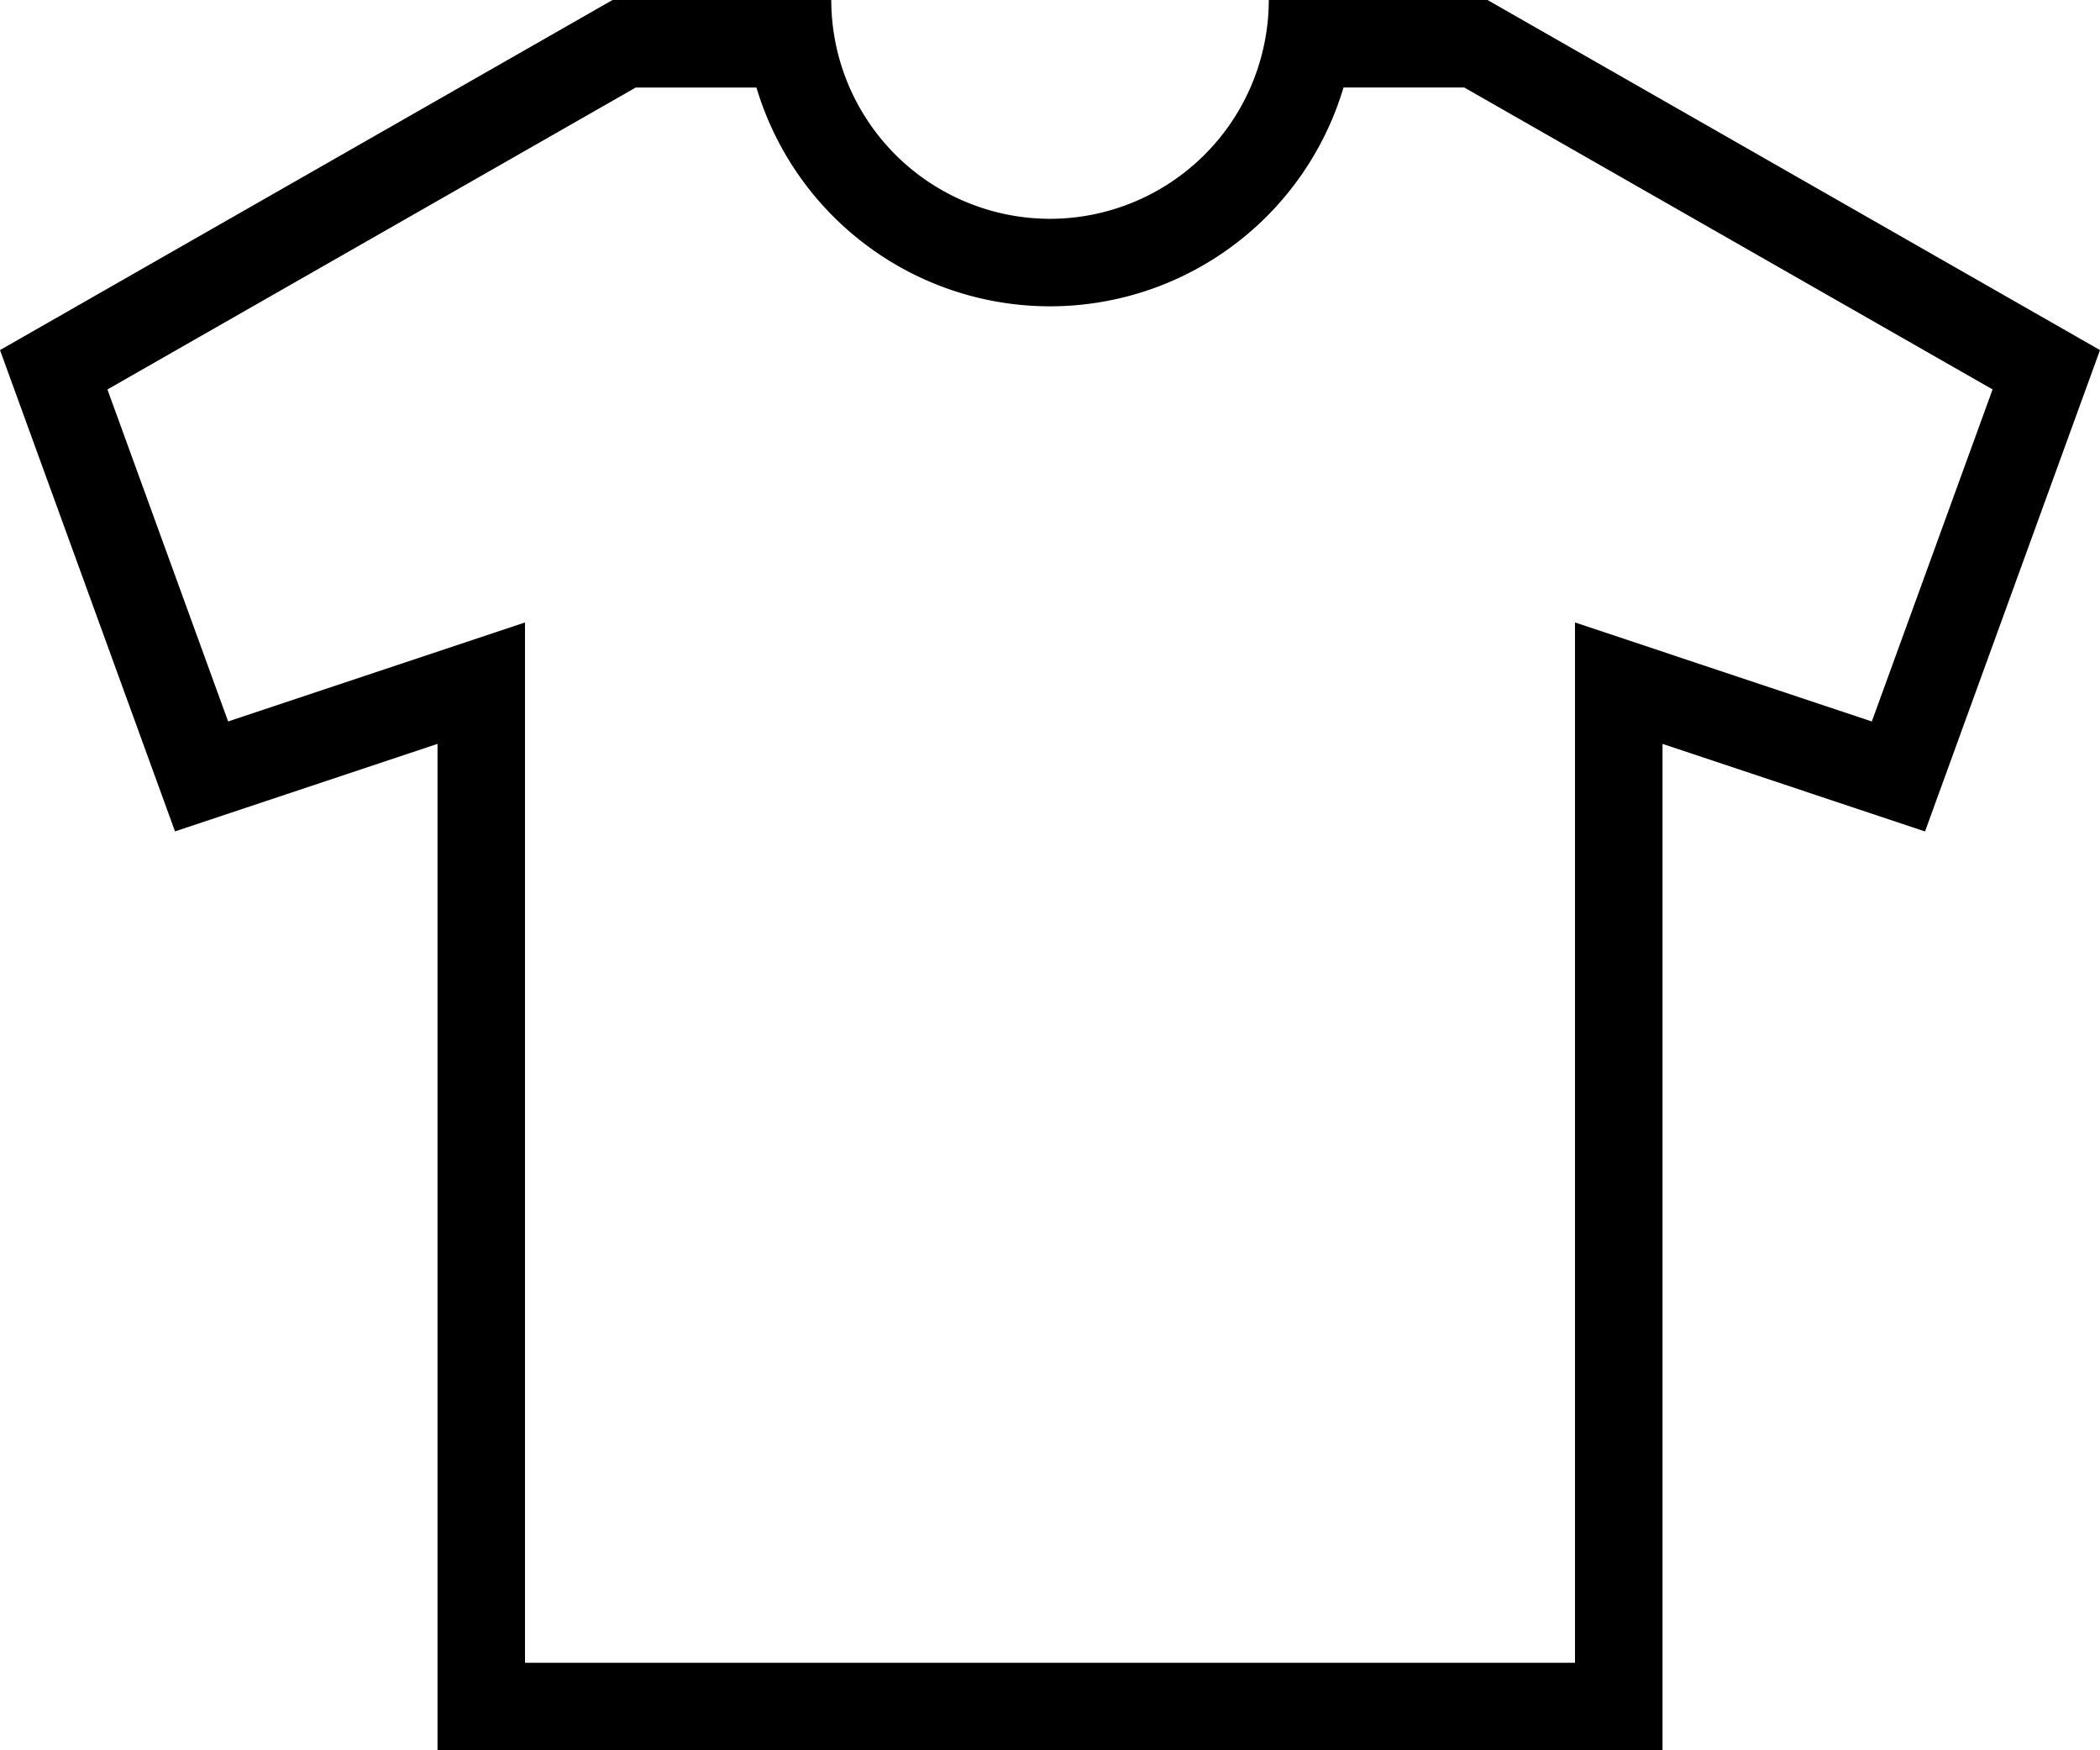 <svg xmlns="http://www.w3.org/2000/svg" viewBox="0 0 512 426.68"><title>logo-black</title><g id="Layer_2" data-name="Layer 2"><g id="Layer_1-2" data-name="Layer 1"><path d="M362.67,0H309.34A53.4,53.4,0,0,1,256,53.34,53.39,53.39,0,0,1,202.67,0H149.34L0,85.34,42.67,202.67l64-21.34V426.68H405.34V181.34l64,21.34L512,85.34Zm93.7,175.87-44.3-14.77L384,151.74v253.6H128V151.74L99.92,161.1l-44.3,14.77L26.19,94.94,155,21.34h29.43A74.7,74.7,0,0,0,256,74.67a74.67,74.67,0,0,0,71.56-53.34H357l128.81,73.6Z"/></g></g></svg>